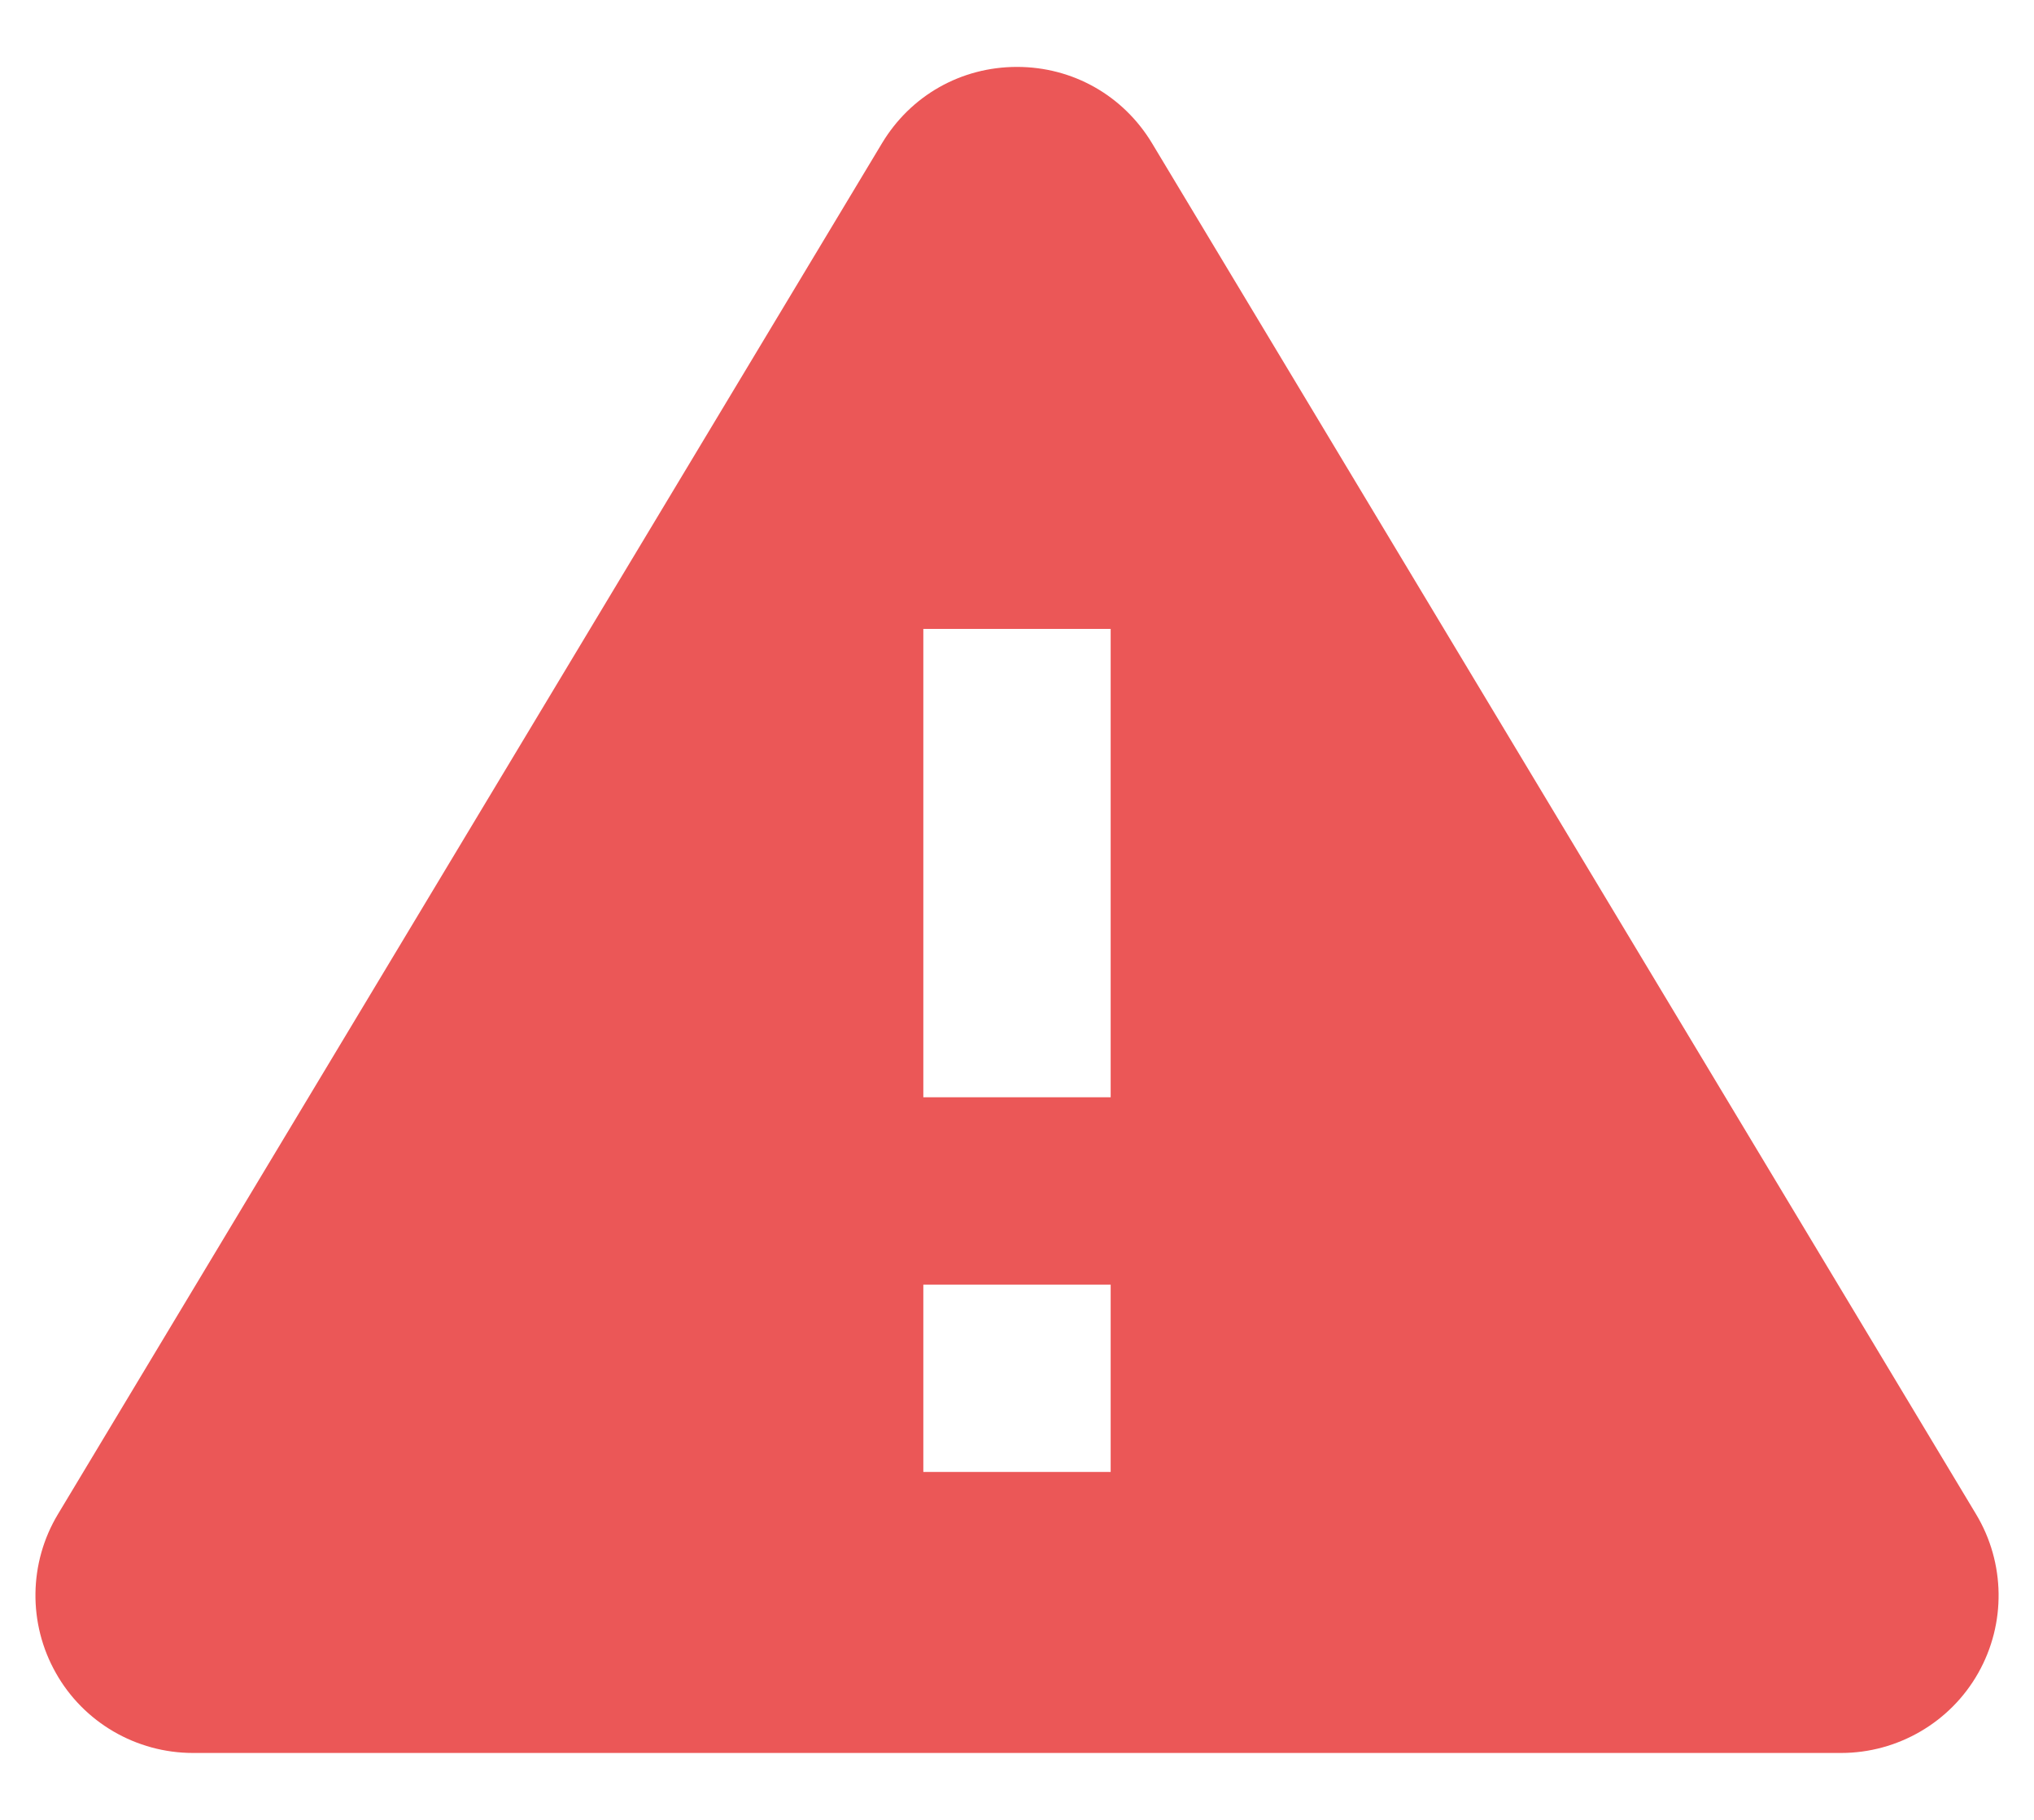 <svg width="19" height="17" viewBox="0 0 19 17" fill="none" xmlns="http://www.w3.org/2000/svg">
<path d="M18.459 14.145L10.762 1.339C10.493 0.892 10.021 0.625 9.5 0.625C8.978 0.625 8.507 0.892 8.239 1.338L0.541 14.145C0.268 14.599 0.261 15.167 0.522 15.628C0.781 16.089 1.272 16.375 1.803 16.375H17.198C17.727 16.375 18.219 16.089 18.479 15.628C18.74 15.167 18.732 14.599 18.459 14.145ZM10.375 13.75H8.625V12H10.375V13.75ZM10.375 10.25H8.625V5.875H10.375V10.25Z" fill="#EB5757"/>
</svg>
